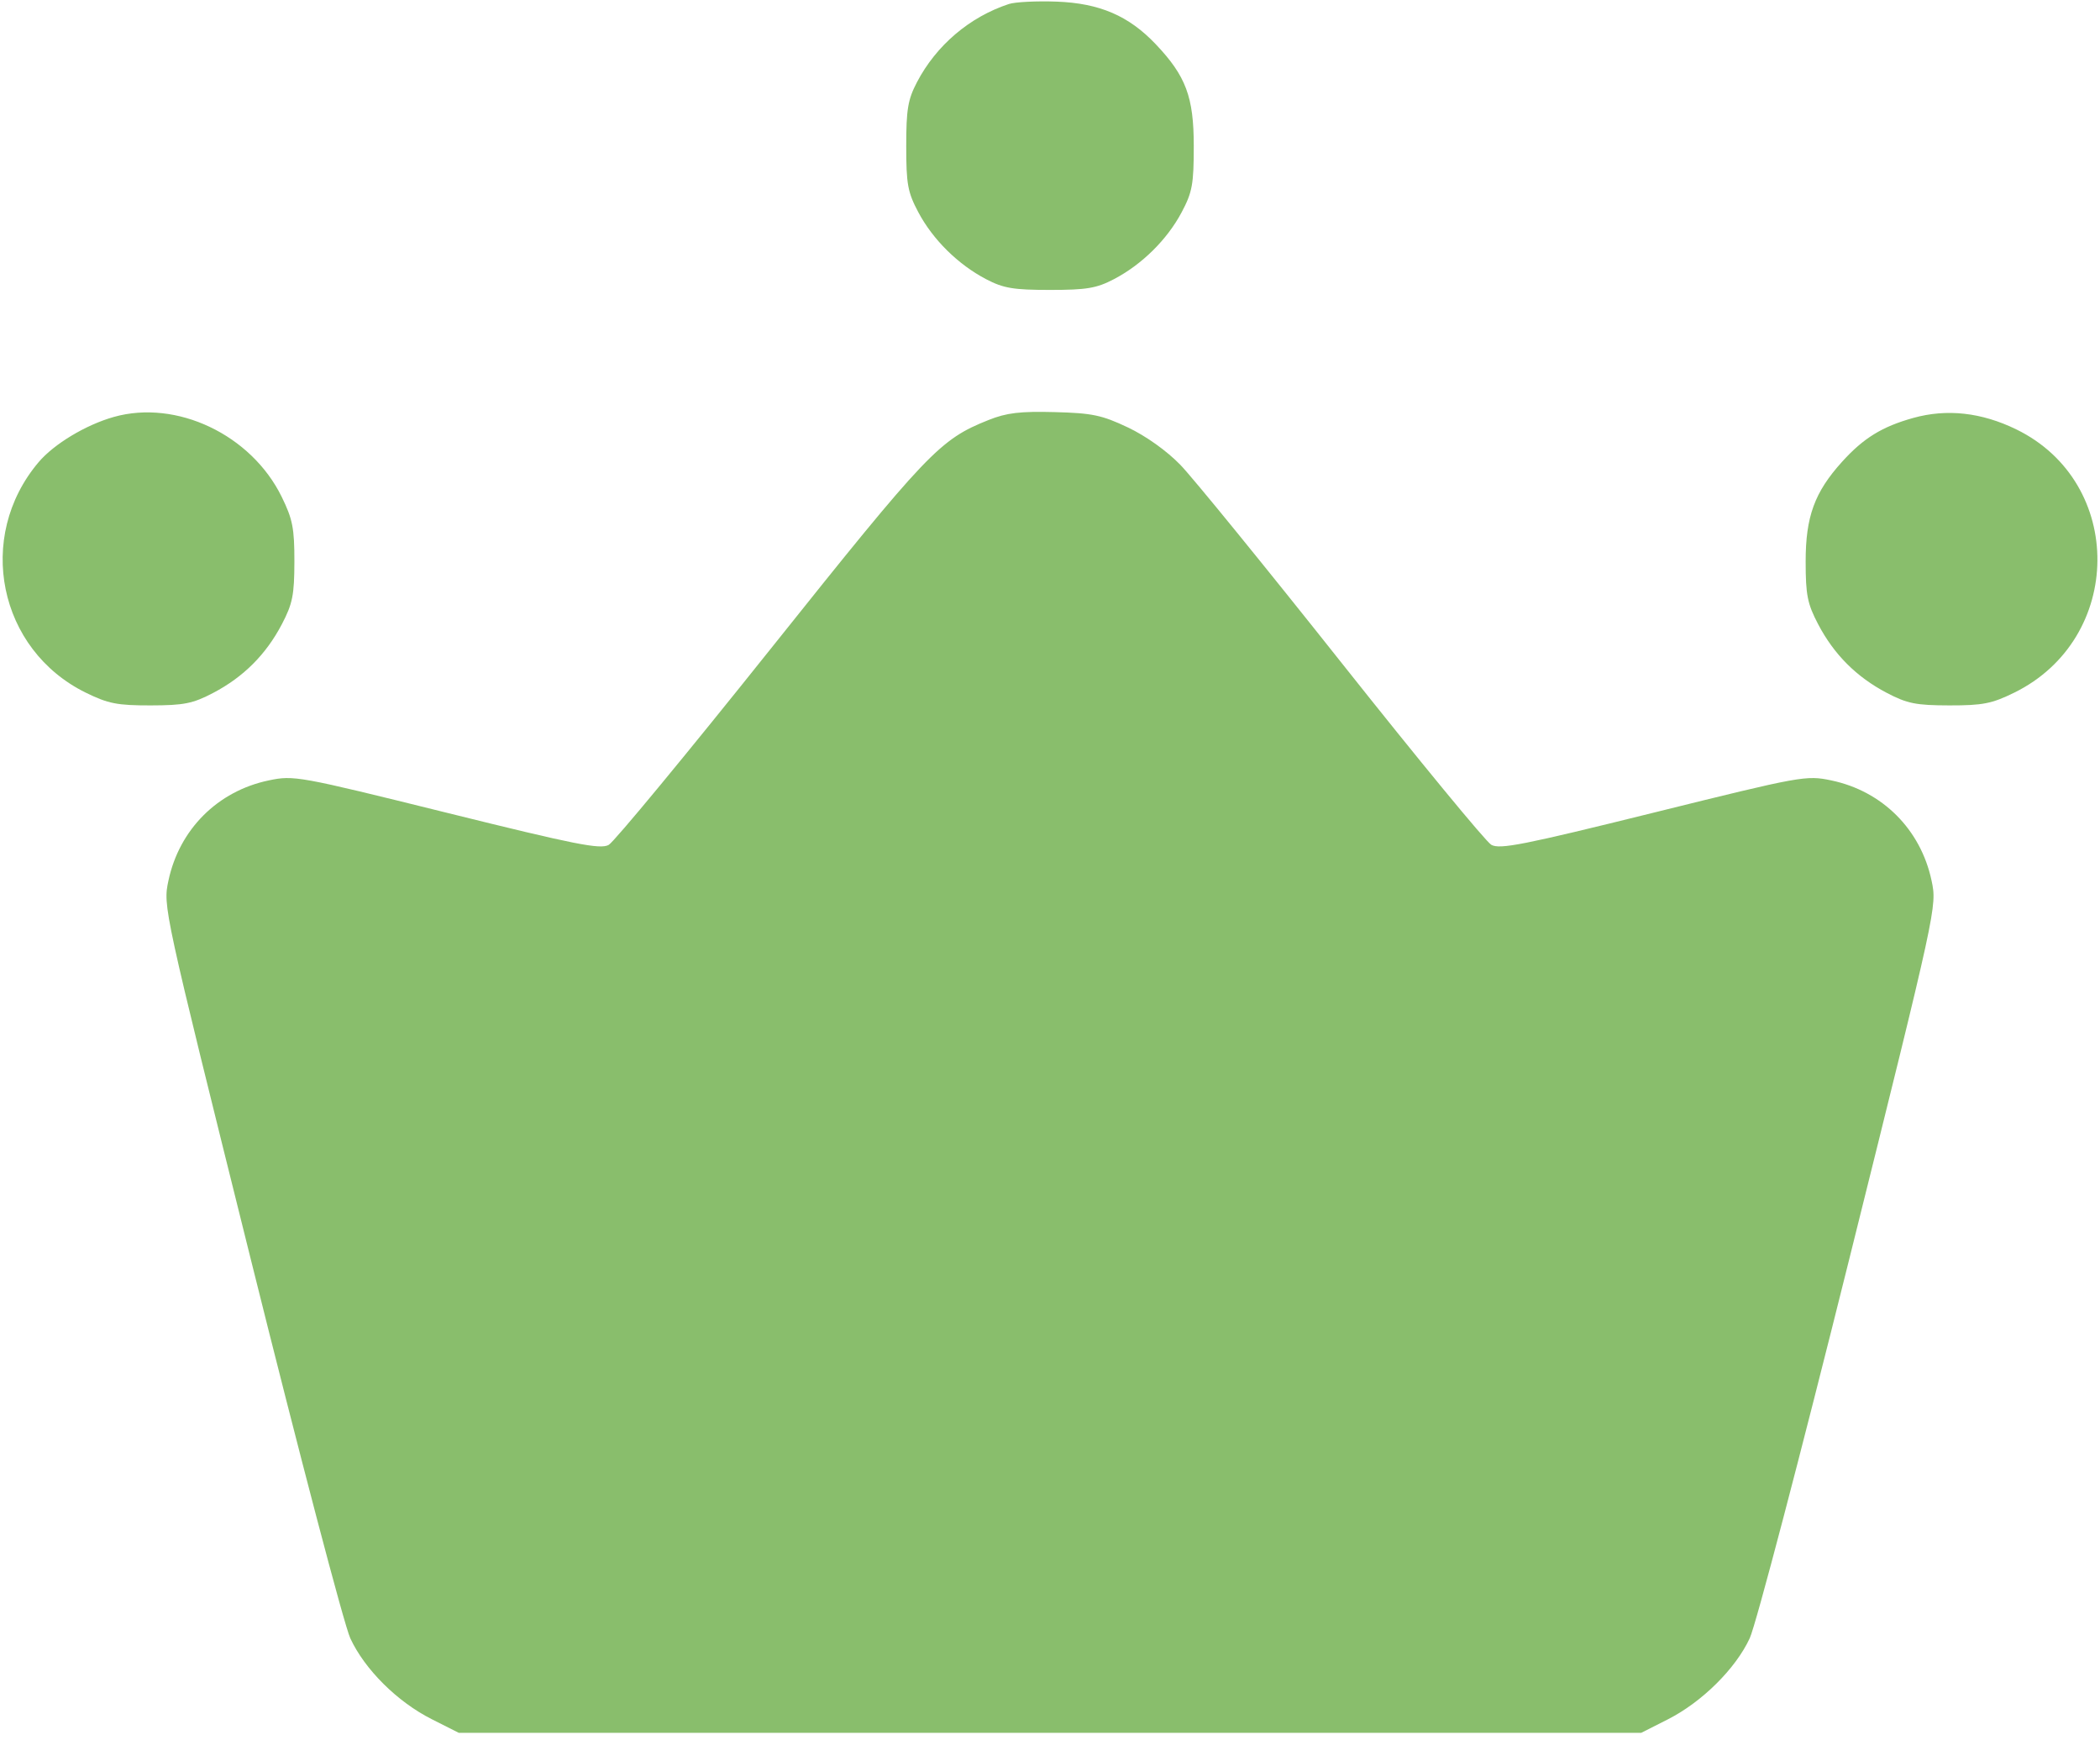 <svg xmlns="http://www.w3.org/2000/svg" width="460" height="381">
  <path fill="#89be6c" fill-rule="evenodd" d="M221 .877C212.399 3.702 205.083 9.922 200.859 18c-1.991 3.807-2.353 5.964-2.351 14 .001 8.362.32 10.099 2.66 14.5 3.187 5.992 8.7 11.434 14.832 14.641 3.806 1.99 5.966 2.353 14 2.353 8.034 0 10.194-.363 14-2.353 6.132-3.207 11.645-8.649 14.832-14.641 2.34-4.401 2.659-6.138 2.66-14.5.003-10.764-1.711-15.349-8.348-22.336C247.251 3.459 240.856.71 231.5.357c-4.4-.165-9.125.069-10.5.52M24.929 91.312c-6.129 1.727-13.106 5.924-16.483 9.918-13.856 16.384-8.793 41.068 10.351 50.47 4.9 2.405 6.901 2.798 14.203 2.786 7.308-.012 9.231-.398 13.717-2.75 6.625-3.475 11.544-8.394 15.019-15.019 2.352-4.486 2.738-6.409 2.75-13.717.012-7.302-.381-9.303-2.786-14.203-6.676-13.595-23.009-21.361-36.771-17.485m191.623.667c-10.757 4.3-13.21 6.875-47.781 50.174-18.299 22.919-34.246 42.216-35.437 42.883-1.835 1.027-7.272-.052-35.5-7.046-32.574-8.07-33.463-8.231-38.99-7.073-11.174 2.342-19.561 10.723-21.944 21.927-1.203 5.655-1.199 5.674 18.088 83.156 10.61 42.625 20.396 79.884 21.747 82.797 3.16 6.818 10.295 13.907 17.819 17.703l5.946 3h259l5.808-2.941c7.484-3.789 14.868-11.097 17.966-17.779 1.346-2.904 11.128-40.155 21.738-82.78 19.287-77.482 19.291-77.501 18.088-83.156-2.383-11.204-10.77-19.585-21.944-21.927-5.527-1.158-6.416-.997-38.99 7.073-28.43 7.044-33.652 8.077-35.5 7.025-1.191-.679-15.891-18.533-32.666-39.678-16.775-21.144-32.727-40.735-35.449-43.536-2.987-3.074-7.544-6.322-11.5-8.196-5.693-2.698-7.795-3.138-16.051-3.354-7.549-.198-10.516.157-14.448 1.728m202.529-.446c-6.829 1.906-10.897 4.414-15.597 9.616-6.018 6.662-7.965 12.007-7.96 21.851.003 7.319.384 9.225 2.74 13.717 3.475 6.625 8.394 11.544 15.019 15.019 4.486 2.352 6.409 2.738 13.717 2.75 7.302.012 9.303-.381 14.203-2.786 24.092-11.831 24.366-46.009.461-57.665-7.626-3.719-15.209-4.559-22.583-2.502"/>
</svg>